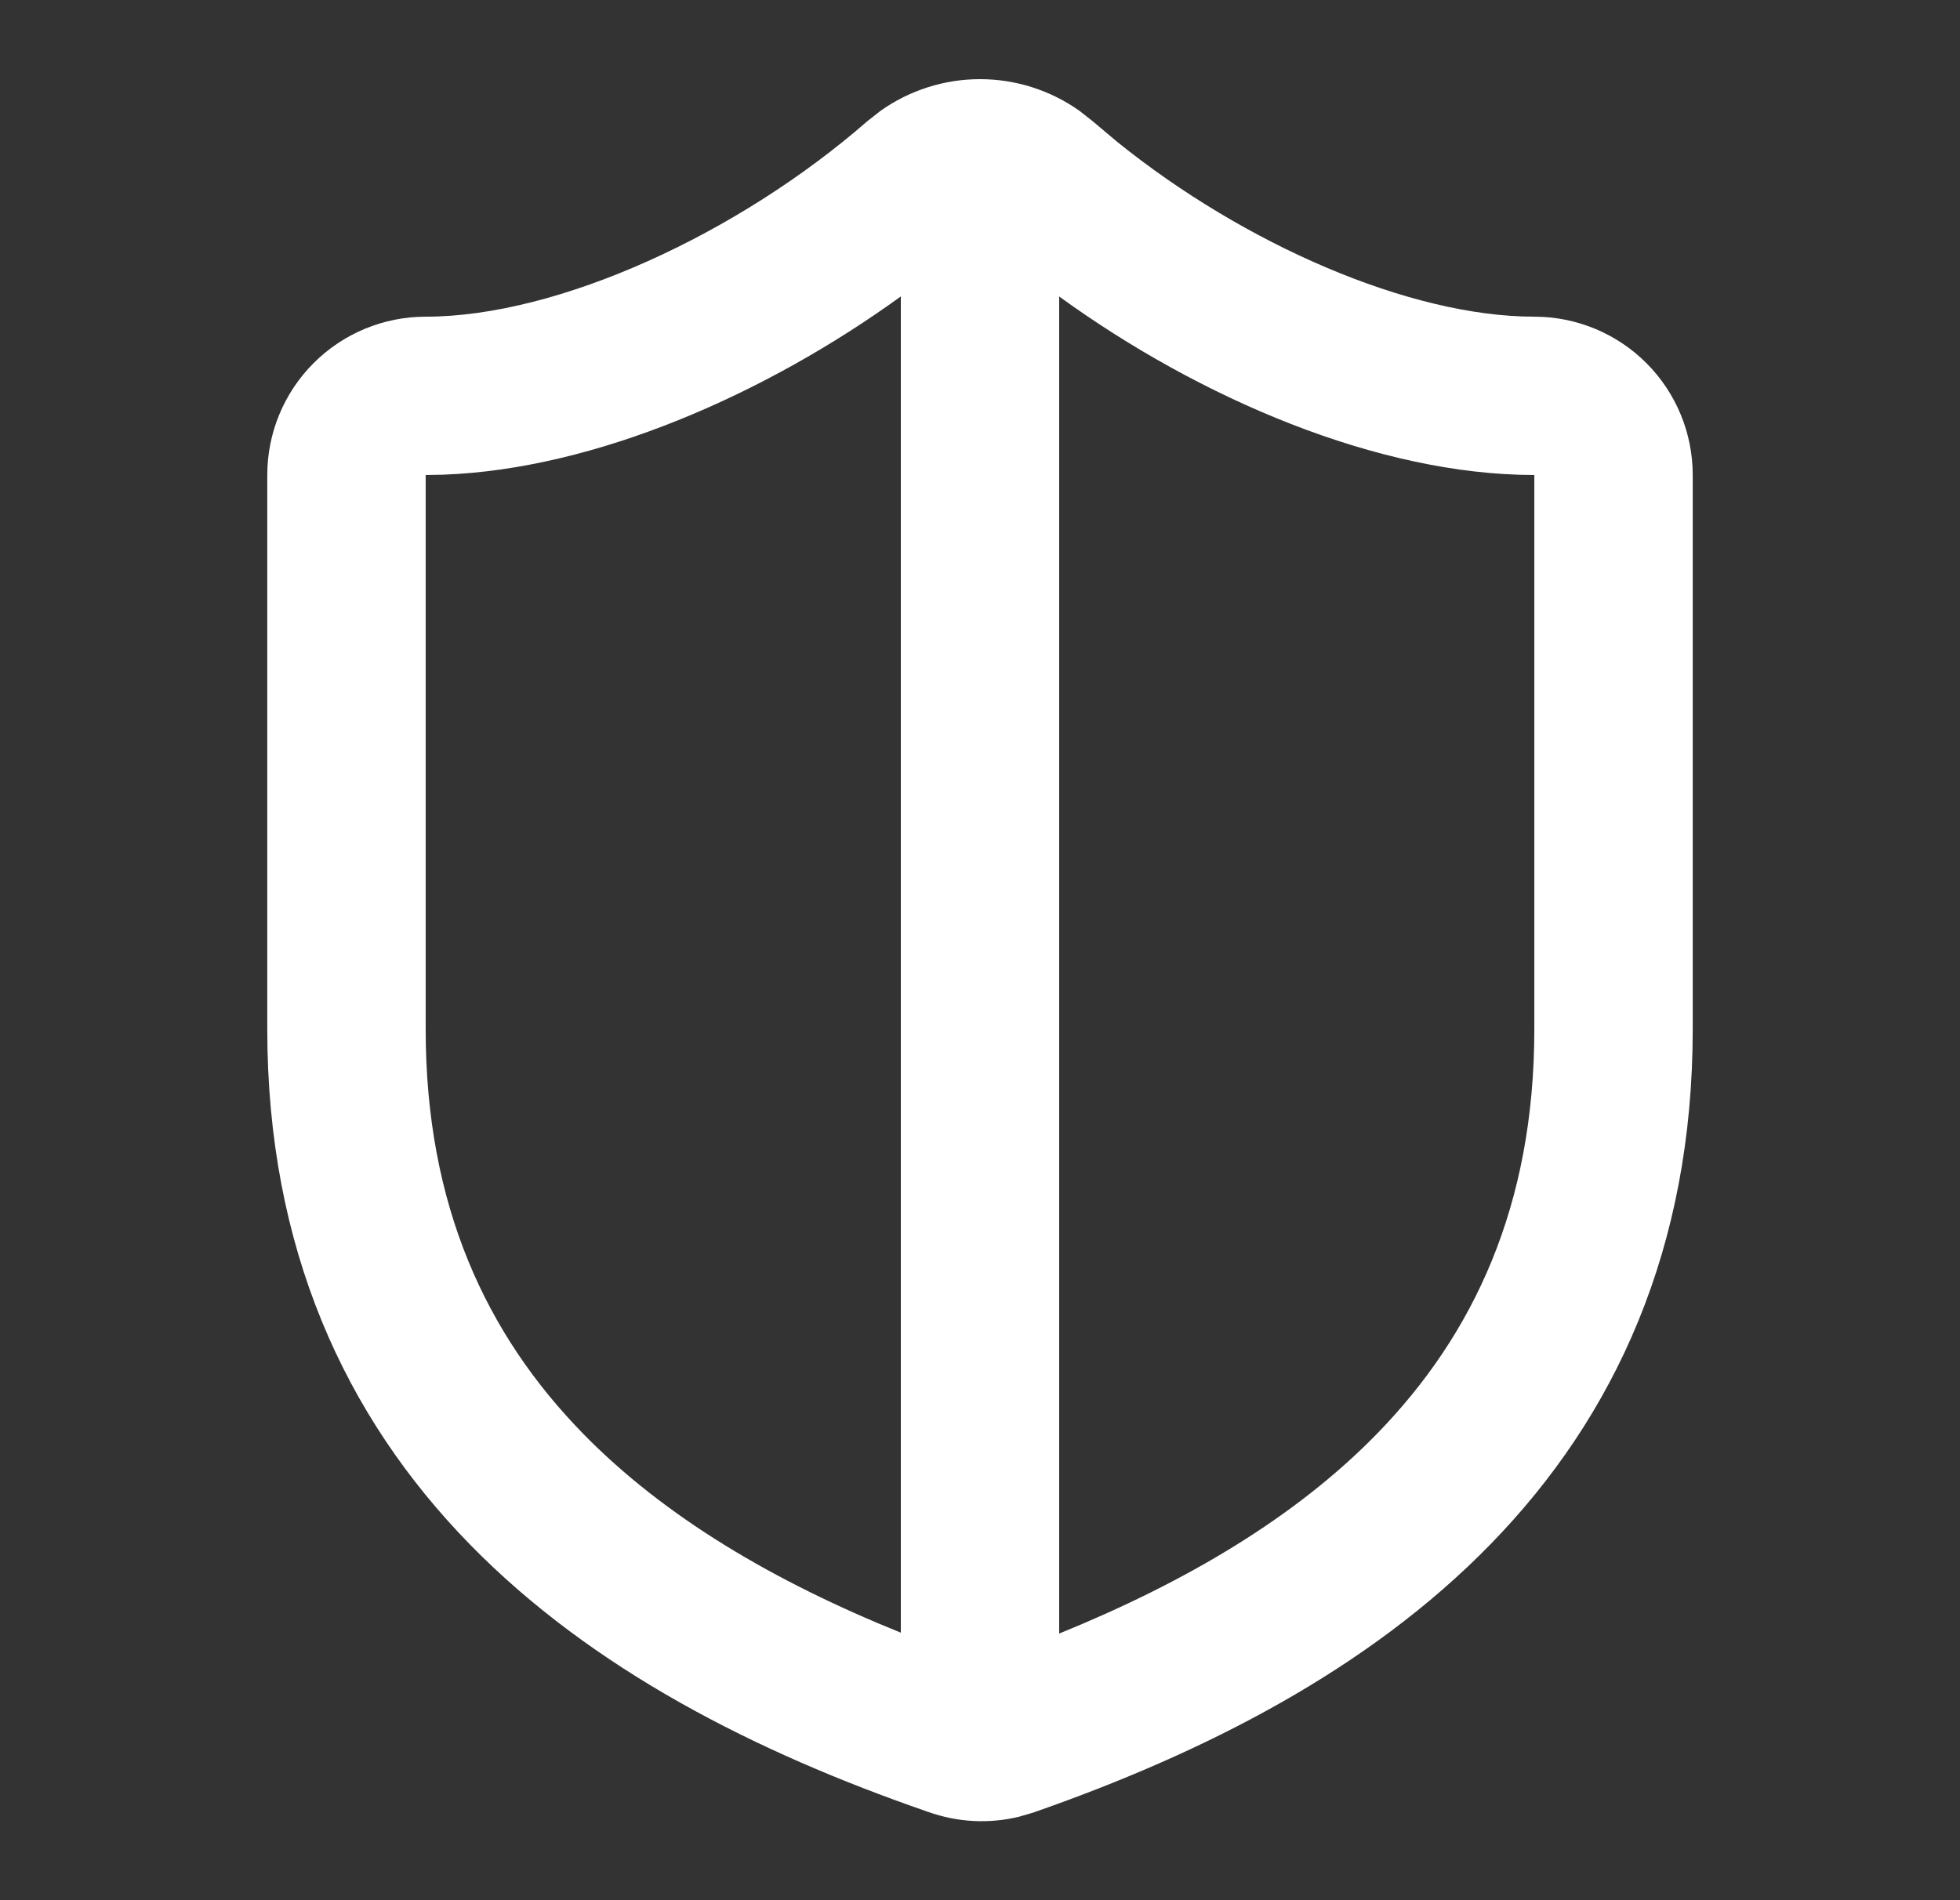 <svg width="33" height="32" viewBox="0 0 33 32" fill="none" xmlns="http://www.w3.org/2000/svg">
<rect x="0" y="0" width="33" height="32" fill="#333333" stroke="none"/>
<path d="M25.833 7.999C23.204 7.999 20.199 6.709 17.833 4.993V27.51C19.958 26.646 21.807 25.558 23.185 24.144C24.805 22.481 25.833 20.314 25.833 17.333V7.999ZM7.167 17.333C7.167 20.314 8.194 22.481 9.815 24.141C11.193 25.552 13.041 26.637 15.167 27.495V4.992C12.894 6.638 10.016 7.903 7.458 7.994L7.167 7.999V17.333ZM28.5 17.333C28.5 21.018 27.195 23.852 25.095 26.006C23.032 28.123 20.261 29.526 17.392 30.526L17.381 30.529L17.162 30.593C16.654 30.718 16.12 30.69 15.625 30.512V30.514C15.617 30.511 15.609 30.507 15.602 30.505C15.6 30.504 15.597 30.504 15.595 30.503V30.502C12.729 29.509 9.966 28.113 7.908 26.005C5.806 23.852 4.5 21.018 4.5 17.333V7.999C4.5 7.292 4.781 6.614 5.281 6.114C5.781 5.614 6.46 5.333 7.167 5.333C9.402 5.333 12.435 3.935 14.609 2.036L14.621 2.027L14.823 1.868C15.311 1.521 15.897 1.333 16.5 1.333C17.103 1.333 17.689 1.521 18.177 1.868L18.379 2.027L18.391 2.036L18.81 2.389C20.951 4.116 23.737 5.333 25.833 5.333C26.54 5.333 27.219 5.614 27.719 6.114C28.219 6.614 28.5 7.292 28.5 7.999V17.333Z" fill="white"/>
</svg>
